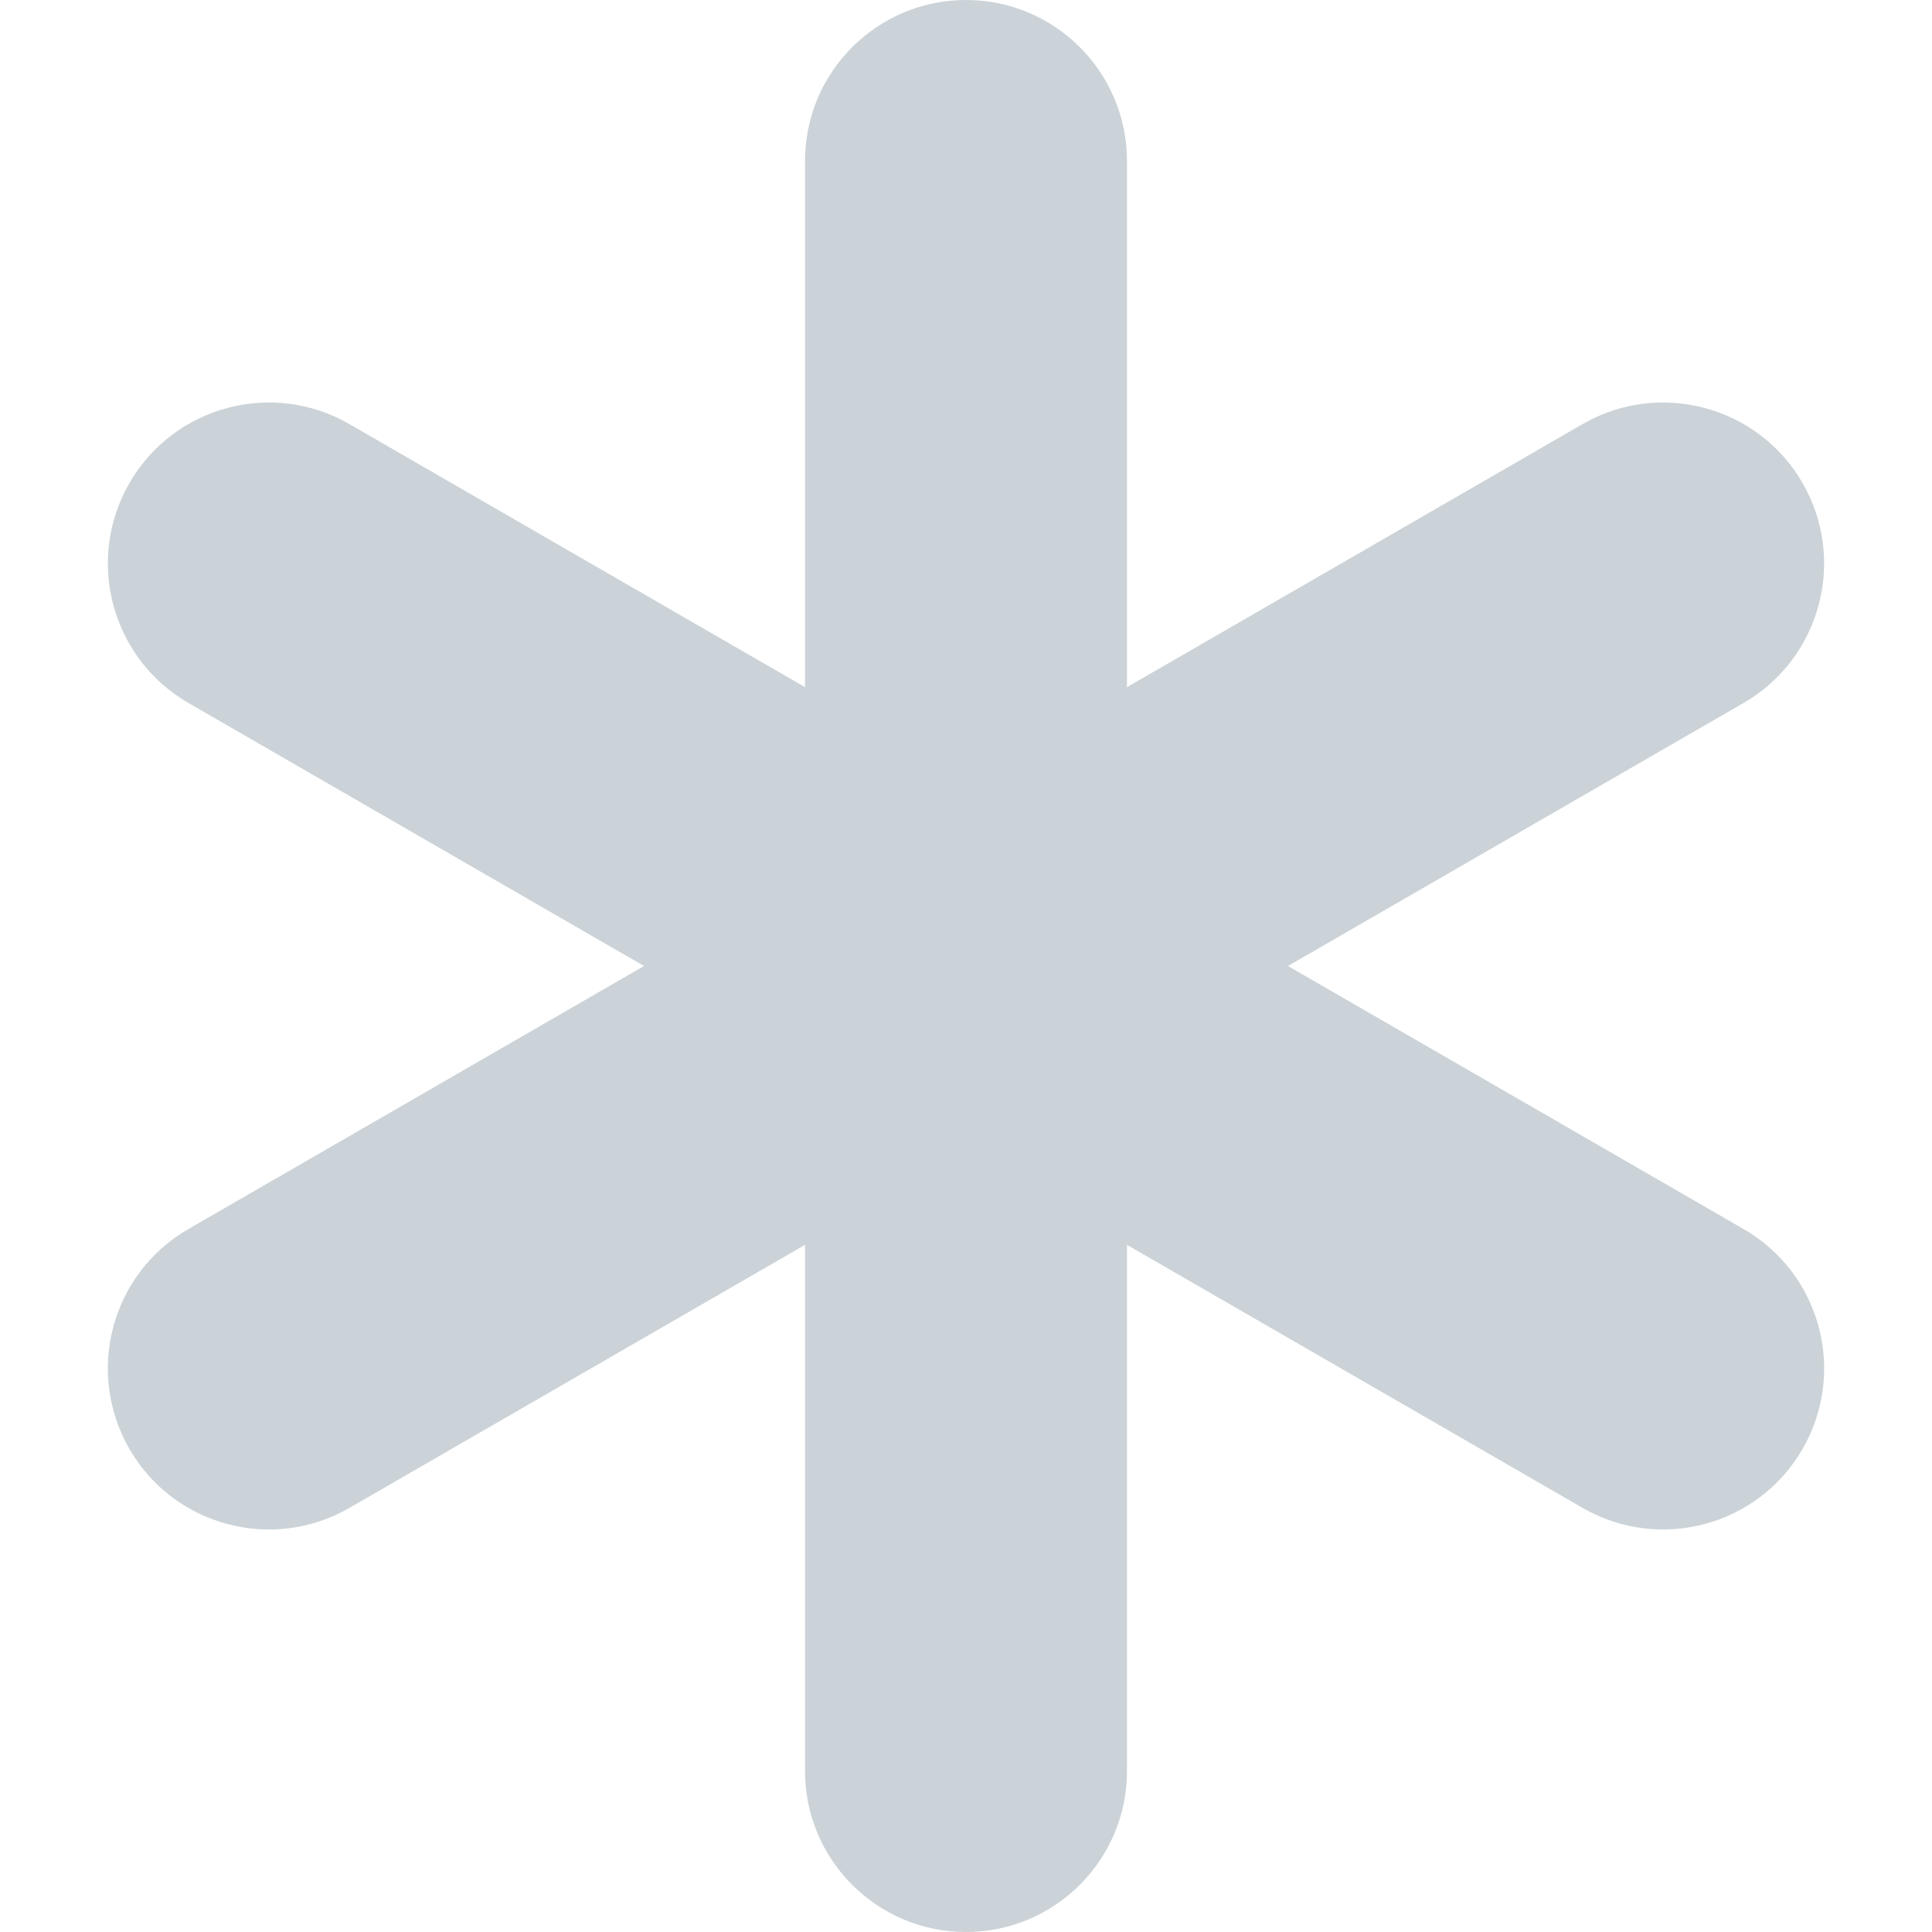 <svg width="12" height="12" viewBox="0 0 12 12" fill="none" xmlns="http://www.w3.org/2000/svg">
<path d="M2.17 9.366L10.83 4.366C11.308 4.09 11.472 3.478 11.196 3C10.92 2.522 10.308 2.358 9.83 2.634L1.17 7.634C0.691 7.91 0.528 8.522 0.804 9C1.08 9.478 1.691 9.642 2.17 9.366Z" fill="#CBD3D8"/>
<path d="M10.83 7.634L2.17 2.634C1.692 2.358 1.08 2.522 0.804 3C0.528 3.478 0.692 4.09 1.17 4.366L9.83 9.366C10.309 9.642 10.92 9.478 11.196 9C11.472 8.522 11.309 7.91 10.83 7.634Z" fill="#CBD3D8"/>
<path d="M5 1L5 11C5 11.552 5.448 12 6 12C6.552 12 7 11.552 7 11L7 1C7 0.448 6.552 0 6 0C5.448 0 5 0.448 5 1Z" fill="#CBD3D8"/>
</svg>
